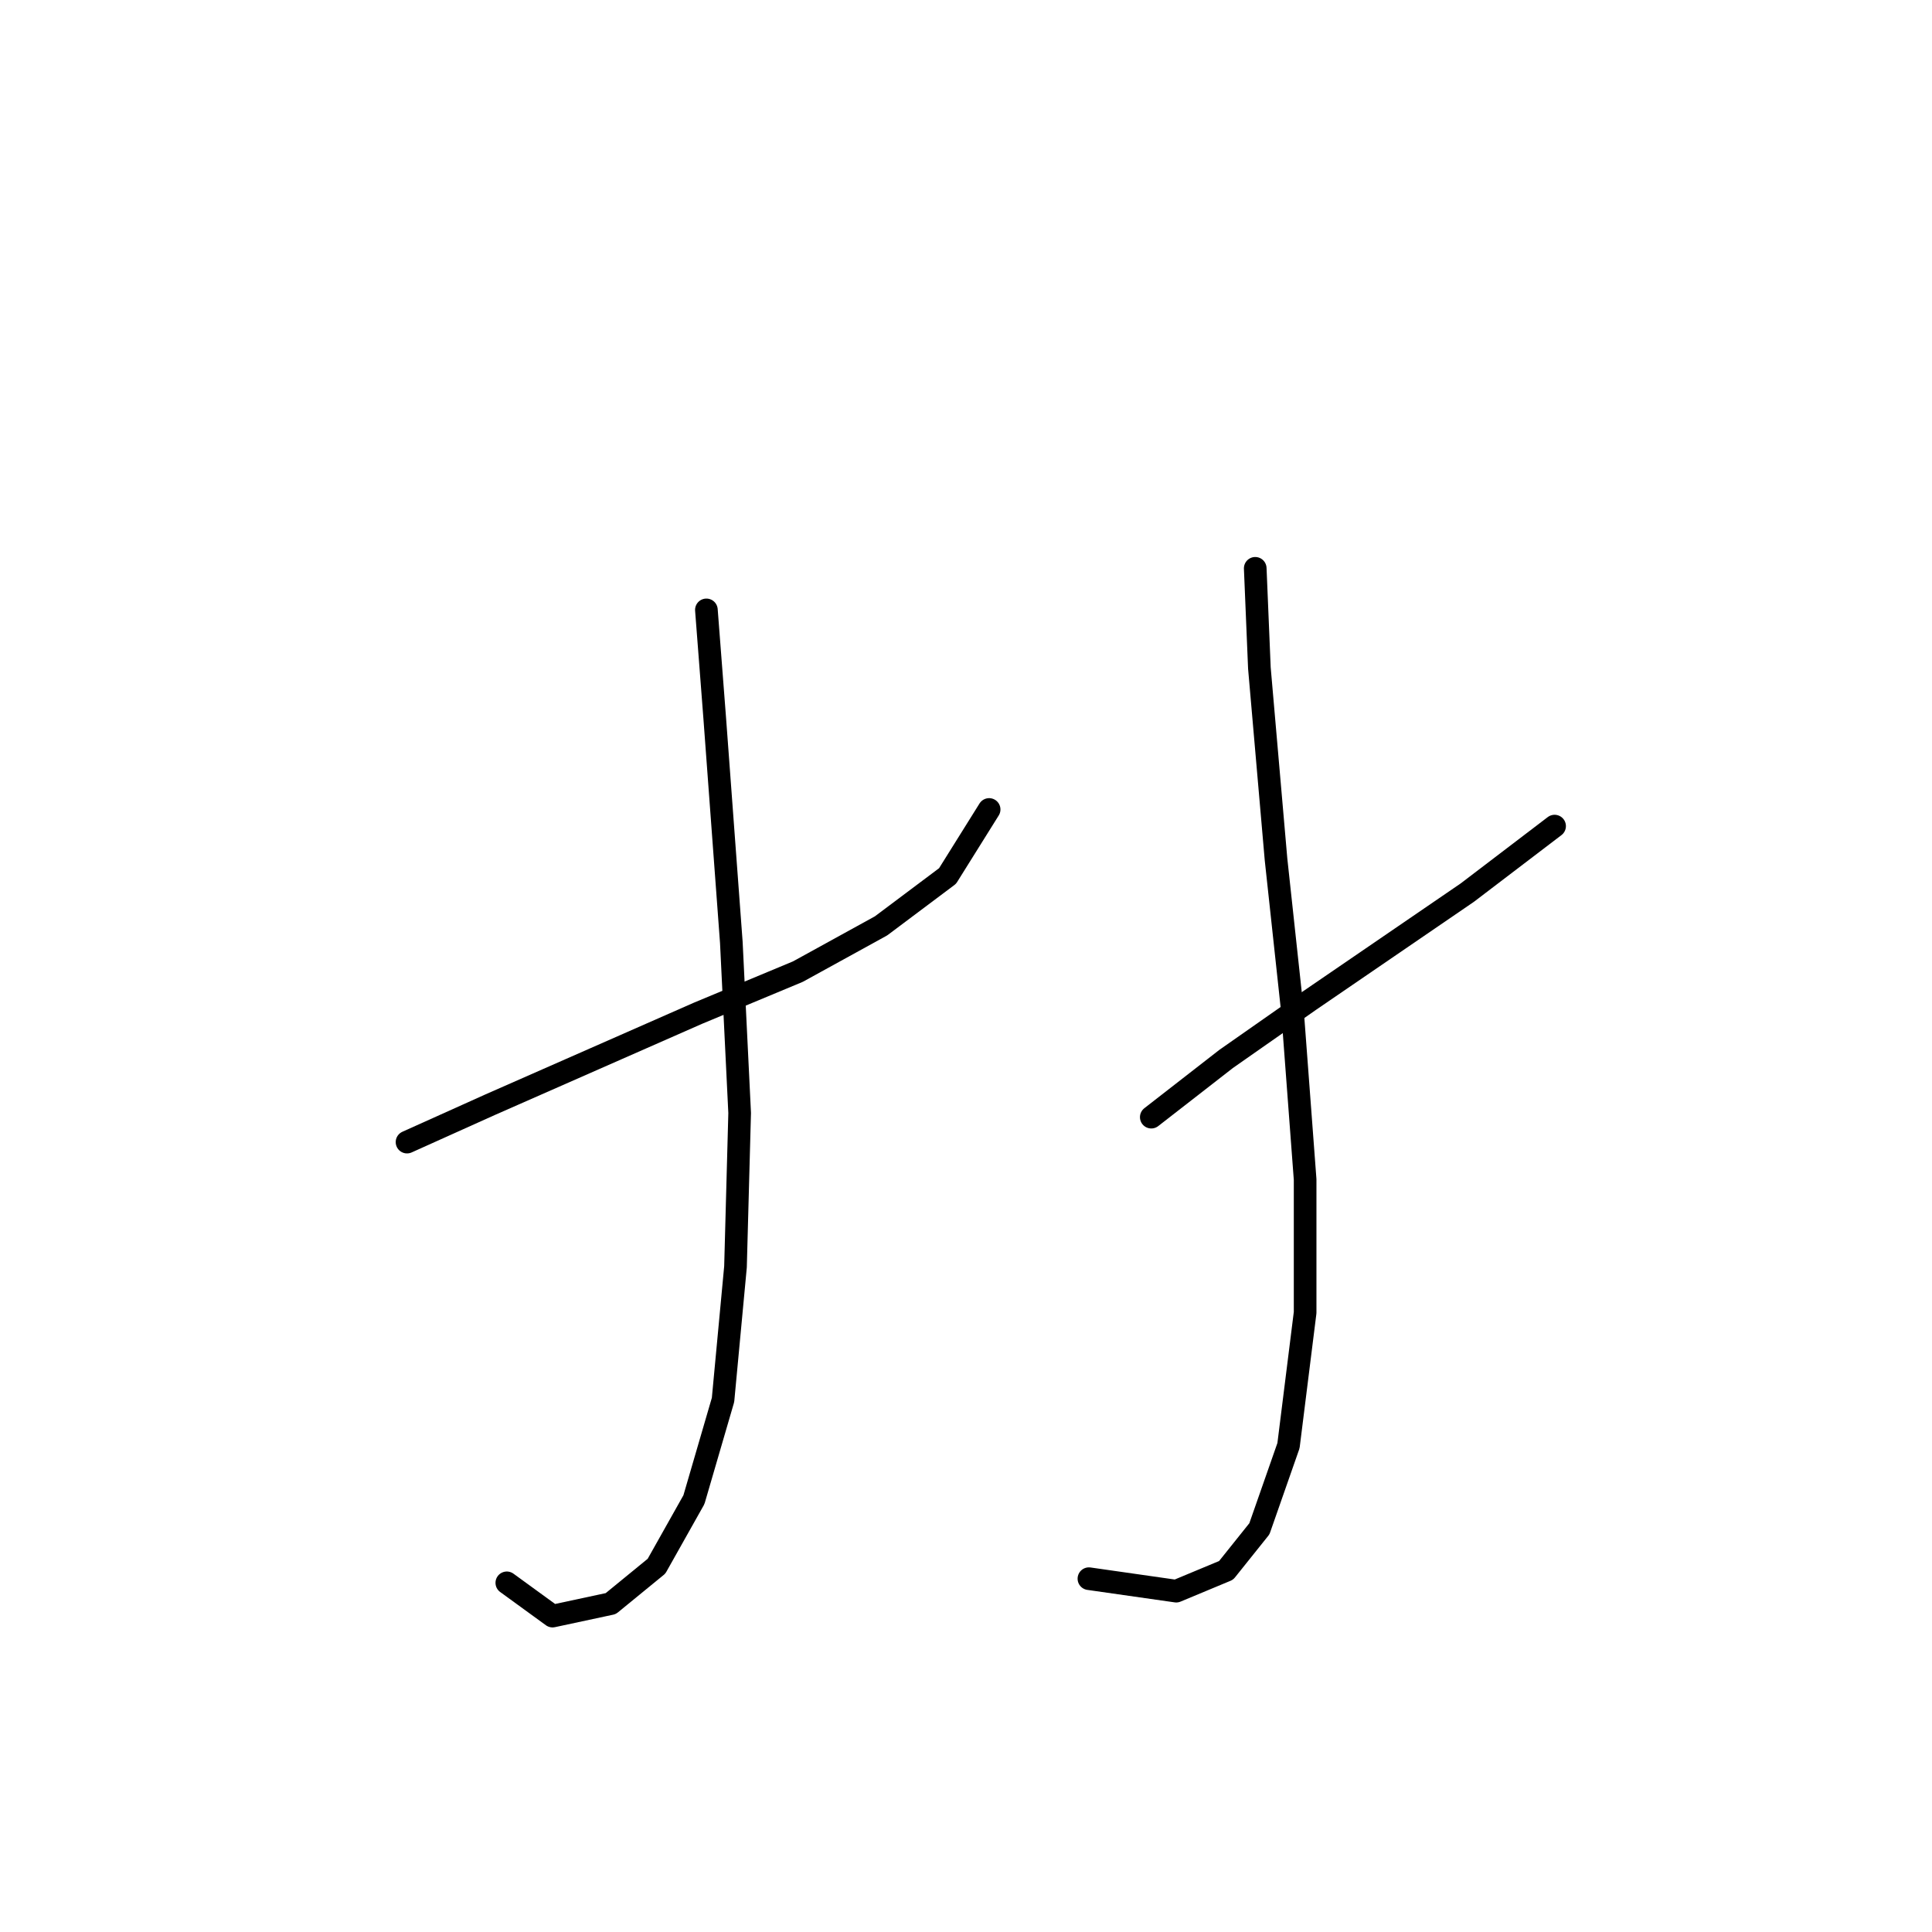 <?xml version="1.0" standalone="no"?>
    <svg width="256" height="256" xmlns="http://www.w3.org/2000/svg" version="1.1">
    <polyline stroke="black" stroke-width="3" stroke-linecap="round" fill="transparent" stroke-linejoin="round" points="53.933 151.334 64.952 146.376 78.725 140.315 92.499 134.255 105.721 128.746 116.74 122.685 125.555 116.074 131.065 107.259 131.065 107.259 " />
        <polyline stroke="black" stroke-width="3" stroke-linecap="round" fill="transparent" stroke-linejoin="round" points="93.601 80.814 94.703 95.138 96.906 124.889 98.008 147.478 97.457 167.862 95.805 185.492 91.948 198.715 86.99 207.53 80.929 212.488 73.216 214.141 67.156 209.734 67.156 209.734 " />
        <polyline stroke="black" stroke-width="3" stroke-linecap="round" fill="transparent" stroke-linejoin="round" points="152.551 148.029 162.468 140.315 173.487 132.602 183.955 125.44 194.423 118.278 205.992 109.463 205.992 109.463 " />
        <polyline stroke="black" stroke-width="3" stroke-linecap="round" fill="transparent" stroke-linejoin="round" points="166.325 75.305 166.876 88.527 169.08 113.87 171.283 134.255 172.936 156.293 172.936 173.923 170.732 191.553 166.876 202.572 162.468 208.081 155.857 210.836 144.287 209.183 144.287 209.183 " />
        </svg>